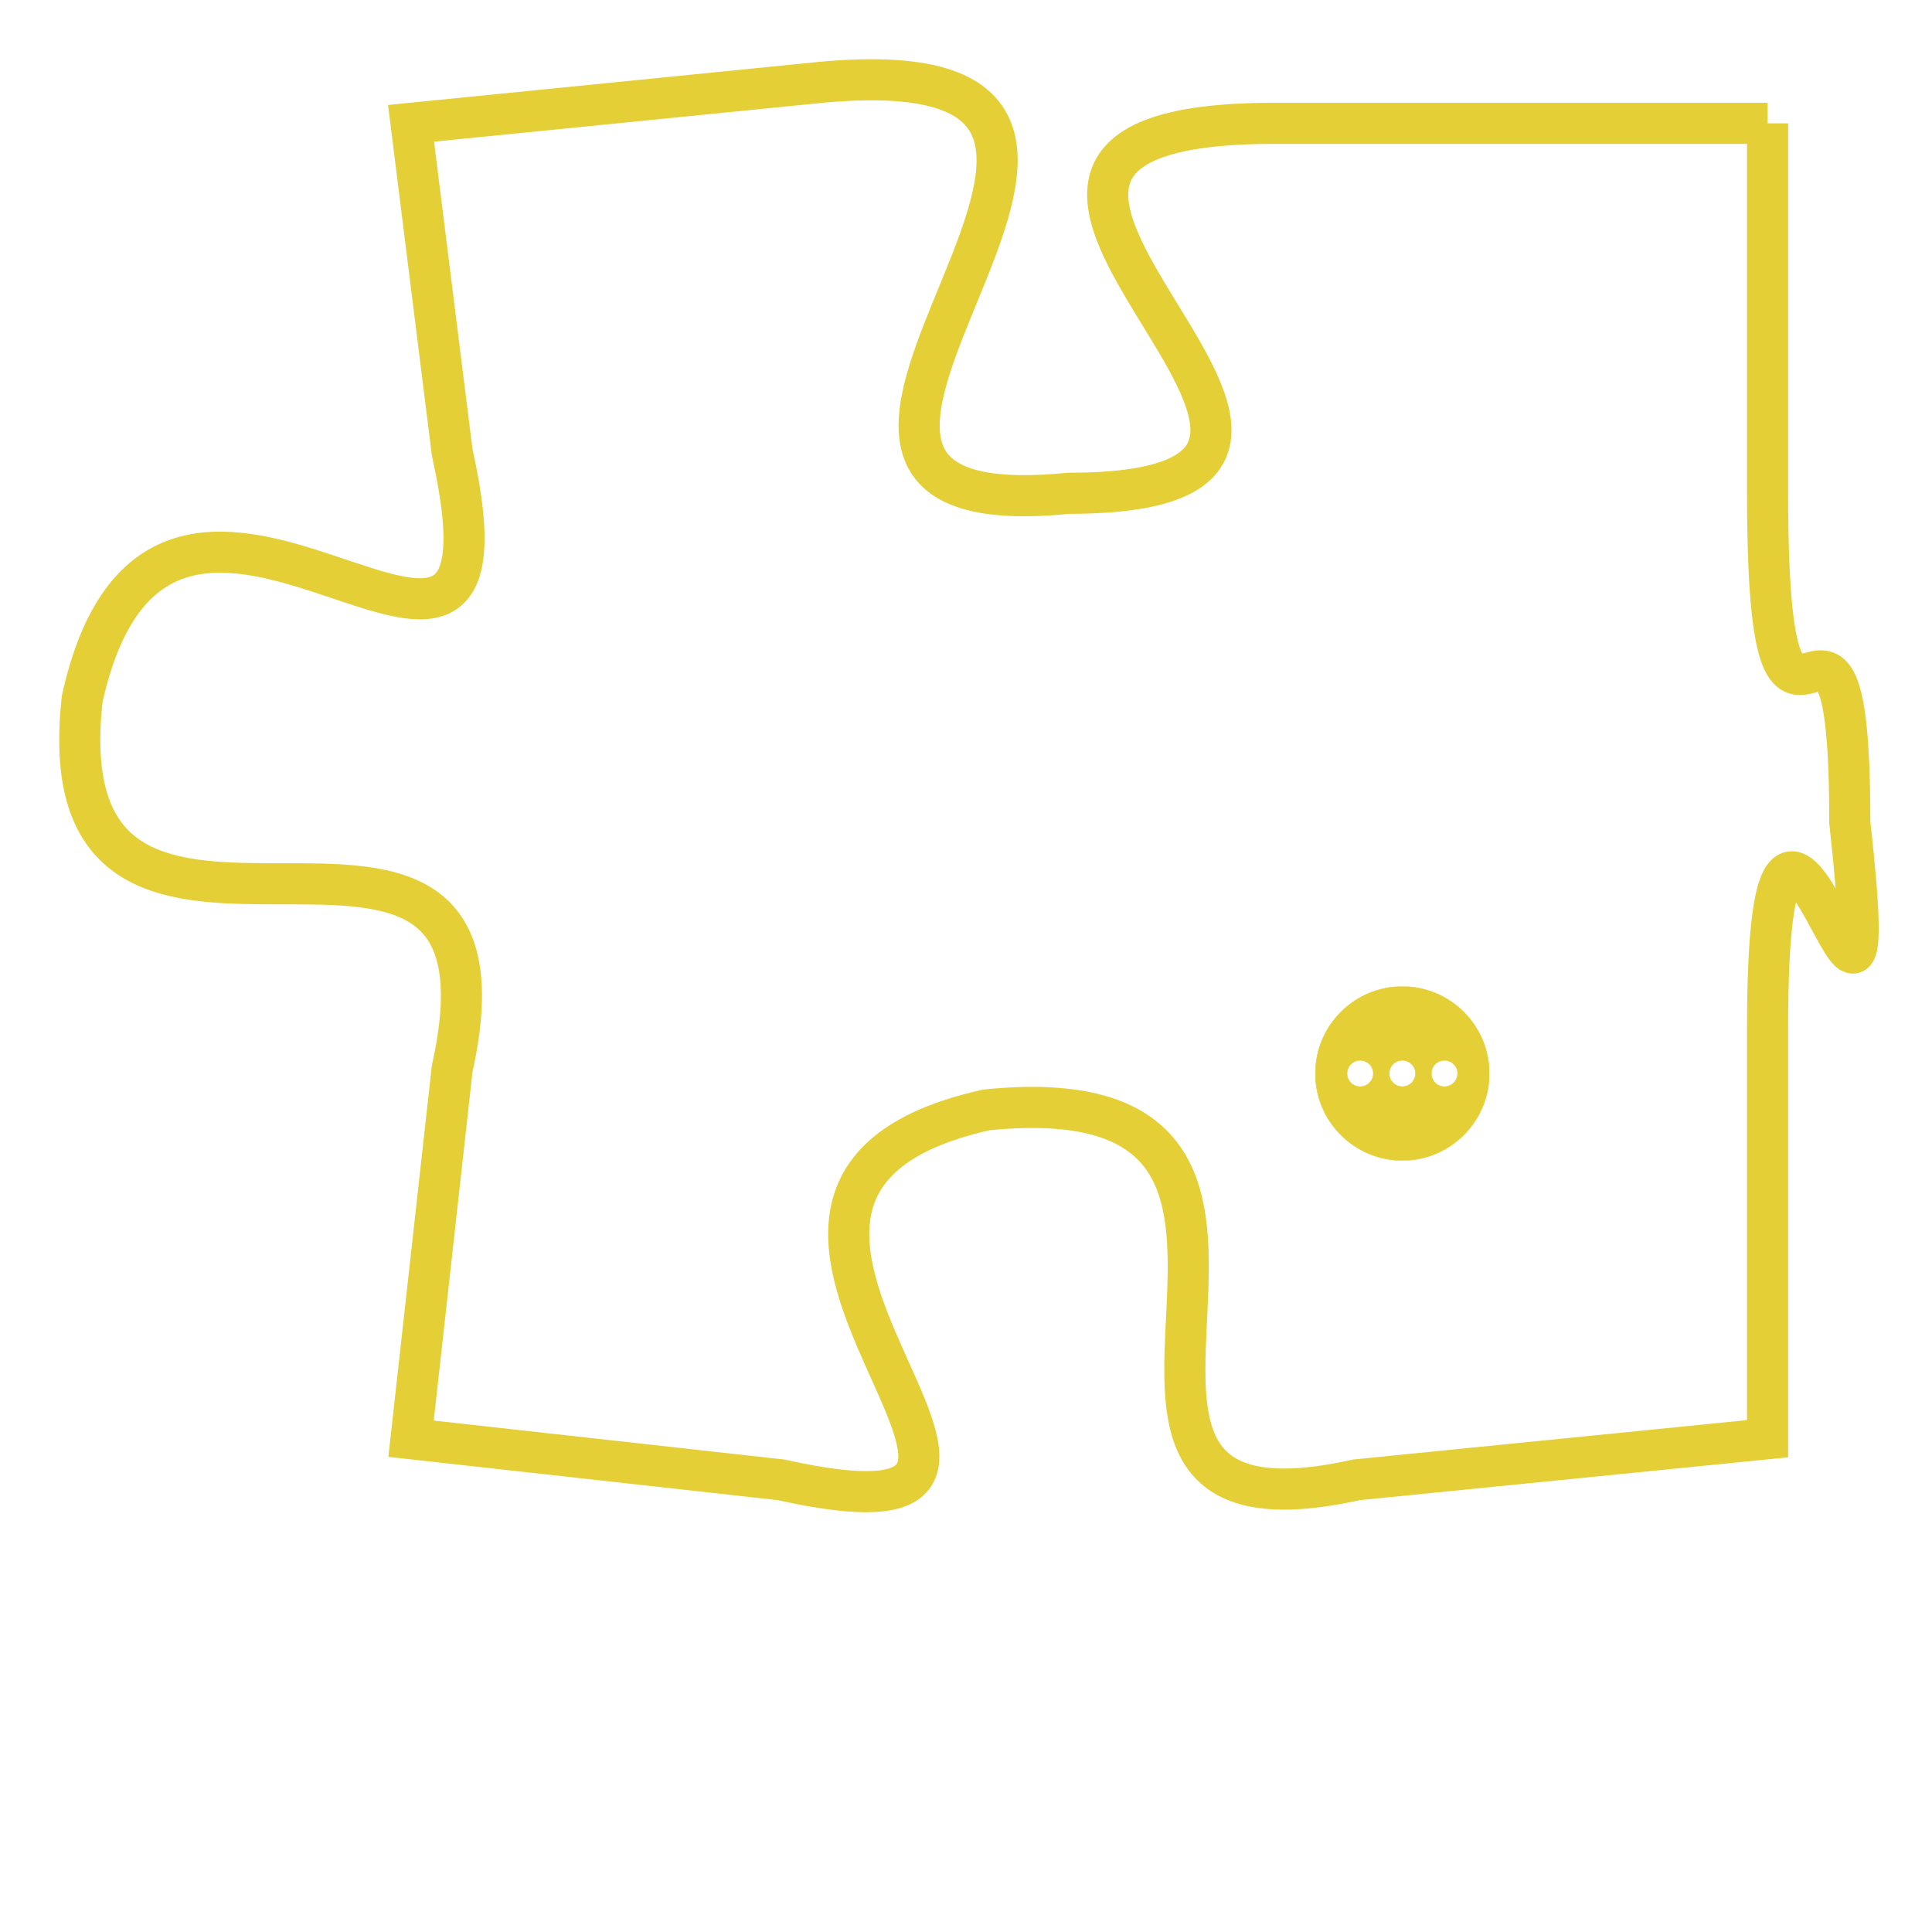 <svg version="1.1" xmlns="http://www.w3.org/2000/svg" xmlns:xlink="http://www.w3.org/1999/xlink" fill="transparent" x="0" y="0" width="350" height="350" preserveAspectRatio="xMinYMin slice"><style type="text/css">.links{fill:transparent;stroke: #E4CF37;}.links:hover{fill:#63D272; opacity:0.4;}</style><defs><g id="allt"><path id="t6191" d="M2706,1504 L2694,1504 C2683,1504 2699,1513 2689,1513 C2679,1514 2694,1502 2683,1503 L2673,1504 2673,1504 L2674,1512 C2676,1521 2667,1509 2665,1518 C2664,1527 2676,1518 2674,1527 L2673,1536 2673,1536 L2682,1537 C2691,1539 2678,1530 2687,1528 C2697,1527 2687,1539 2696,1537 L2706,1536 2706,1536 L2706,1526 C2706,1516 2709,1530 2708,1521 C2708,1513 2706,1522 2706,1513 L2706,1504"/></g><clipPath id="c" clipRule="evenodd" fill="transparent"><use href="#t6191"/></clipPath></defs><svg viewBox="2663 1501 47 39" preserveAspectRatio="xMinYMin meet"><svg width="4380" height="2430"><g><image crossorigin="anonymous" x="0" y="0" href="https://nftpuzzle.license-token.com/assets/completepuzzle.svg" width="100%" height="100%" /><g class="links"><use href="#t6191"/></g></g></svg><svg x="2695" y="1525" height="9%" width="9%" viewBox="0 0 330 330"><g><a xlink:href="https://nftpuzzle.license-token.com/" class="links"><title>See the most innovative NFT based token software licensing project</title><path fill="#E4CF37" id="more" d="M165,0C74.019,0,0,74.019,0,165s74.019,165,165,165s165-74.019,165-165S255.981,0,165,0z M85,190 c-13.785,0-25-11.215-25-25s11.215-25,25-25s25,11.215,25,25S98.785,190,85,190z M165,190c-13.785,0-25-11.215-25-25 s11.215-25,25-25s25,11.215,25,25S178.785,190,165,190z M245,190c-13.785,0-25-11.215-25-25s11.215-25,25-25 c13.785,0,25,11.215,25,25S258.785,190,245,190z"></path></a></g></svg></svg></svg>